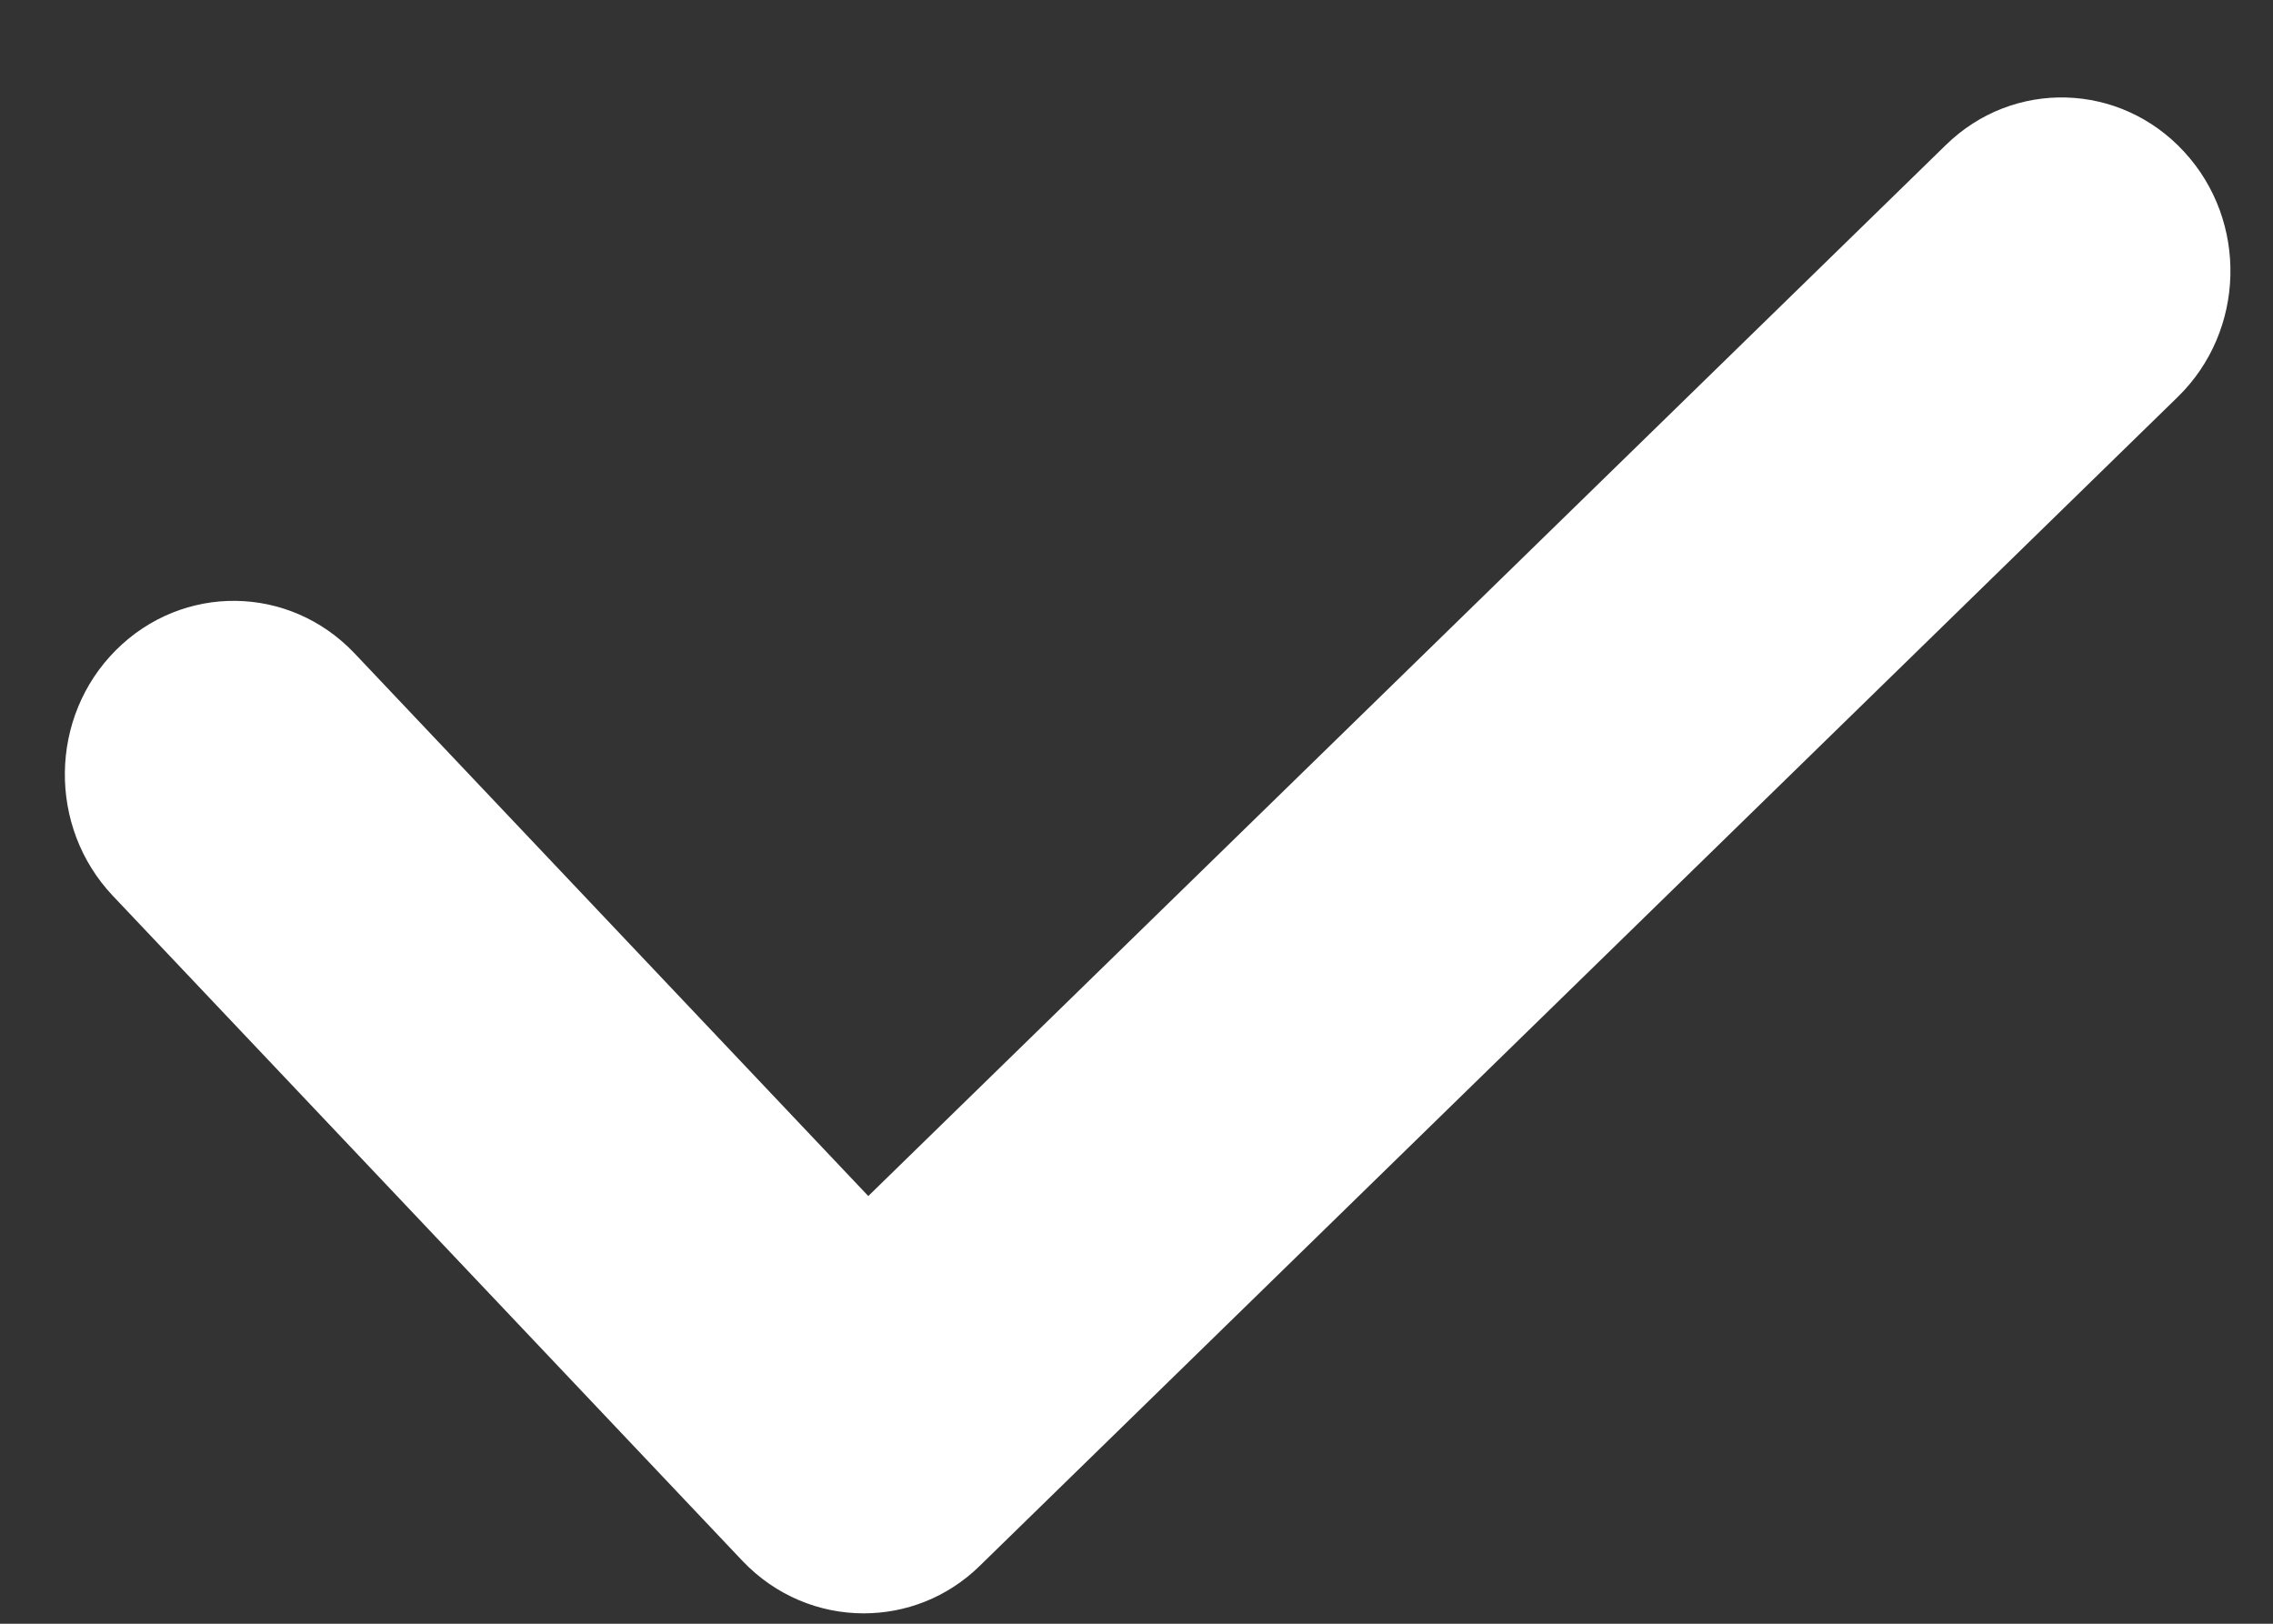 <?xml version="1.0" encoding="UTF-8"?>
<svg width="7px" height="5px" viewBox="0 0 7 5" version="1.1" xmlns="http://www.w3.org/2000/svg" xmlns:xlink="http://www.w3.org/1999/xlink">
    <rect x="0" y="0" width="7" height="5" fill="#333333" stroke="none"/>
    <!-- Generator: Sketch 58 (84663) - https://sketch.com -->
    <title>Path</title>
    <desc>Created with Sketch.</desc>
    <g id="Page-1" stroke="none" stroke-width="1" fill="none" fill-rule="evenodd">
        <g id="Signed-in---Step-3" transform="translate(-889, -471)" fill="#FFFFFF" fill-rule="nonzero">
            <g id="Group-9" transform="translate(884, 459)">
                <g id="tick" transform="translate(0, 6)">
                    <path d="M11.726,6.467 C11.529,6.253 11.2,6.243 10.992,6.447 L7.674,9.683 L6.092,8.012 C5.891,7.8 5.563,7.796 5.357,8.002 C5.151,8.208 5.147,8.546 5.347,8.758 L7.287,10.807 C7.389,10.914 7.524,10.968 7.66,10.968 C7.788,10.968 7.917,10.92 8.017,10.822 L11.707,7.222 C11.915,7.019 11.924,6.681 11.726,6.467 Z" id="Path"></path>
                </g>
            </g>
        </g>
    </g>
</svg>